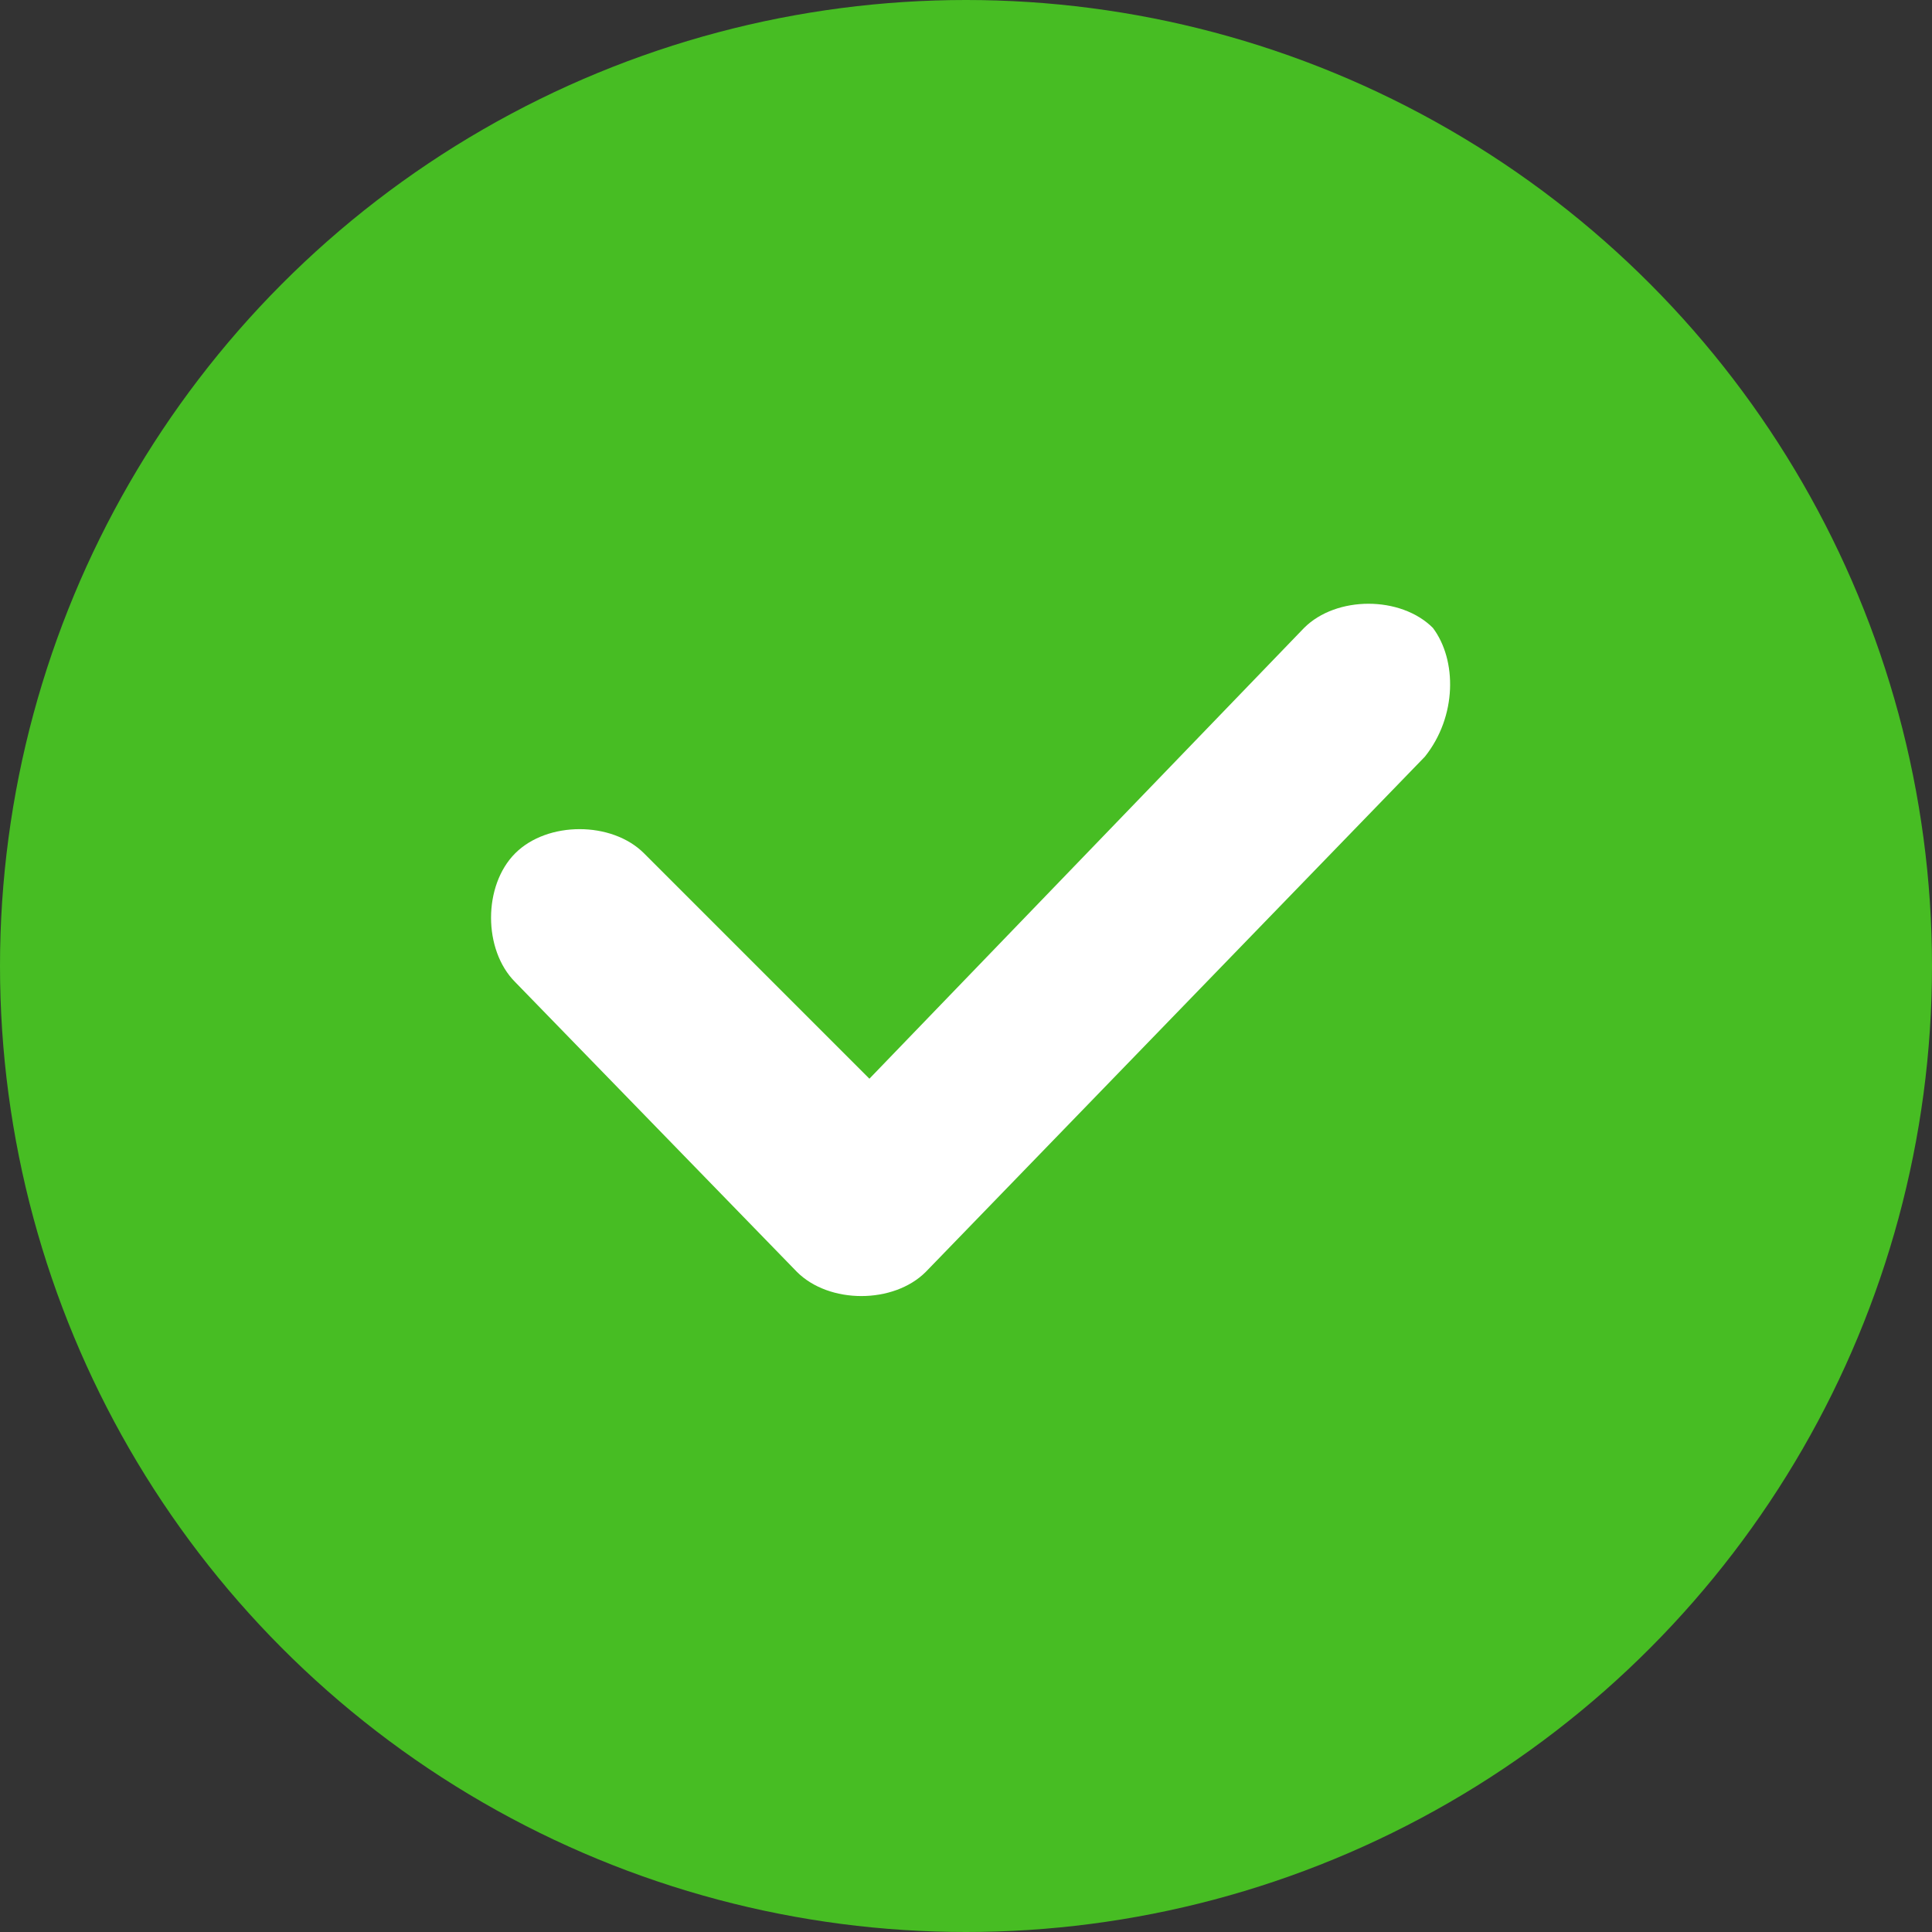 <svg xmlns="http://www.w3.org/2000/svg" viewBox="0 0 24 24"><rect x="0" y="0" width="24" height="24" fill="#333333" stroke="none"/><circle cx="12" cy="12" r="12" fill="#47bd23"/><path d="M17.7 9.4l-6.2 6.4c-.4.4-1.2.4-1.6 0l-3.5-3.6c-.4-.4-.4-1.2 0-1.6.4-.4 1.2-.4 1.6 0l2.8 2.8 5.4-5.6c.4-.4 1.2-.4 1.6 0 .3.4.3 1.1-.1 1.6z" fill="#fff"/></svg>